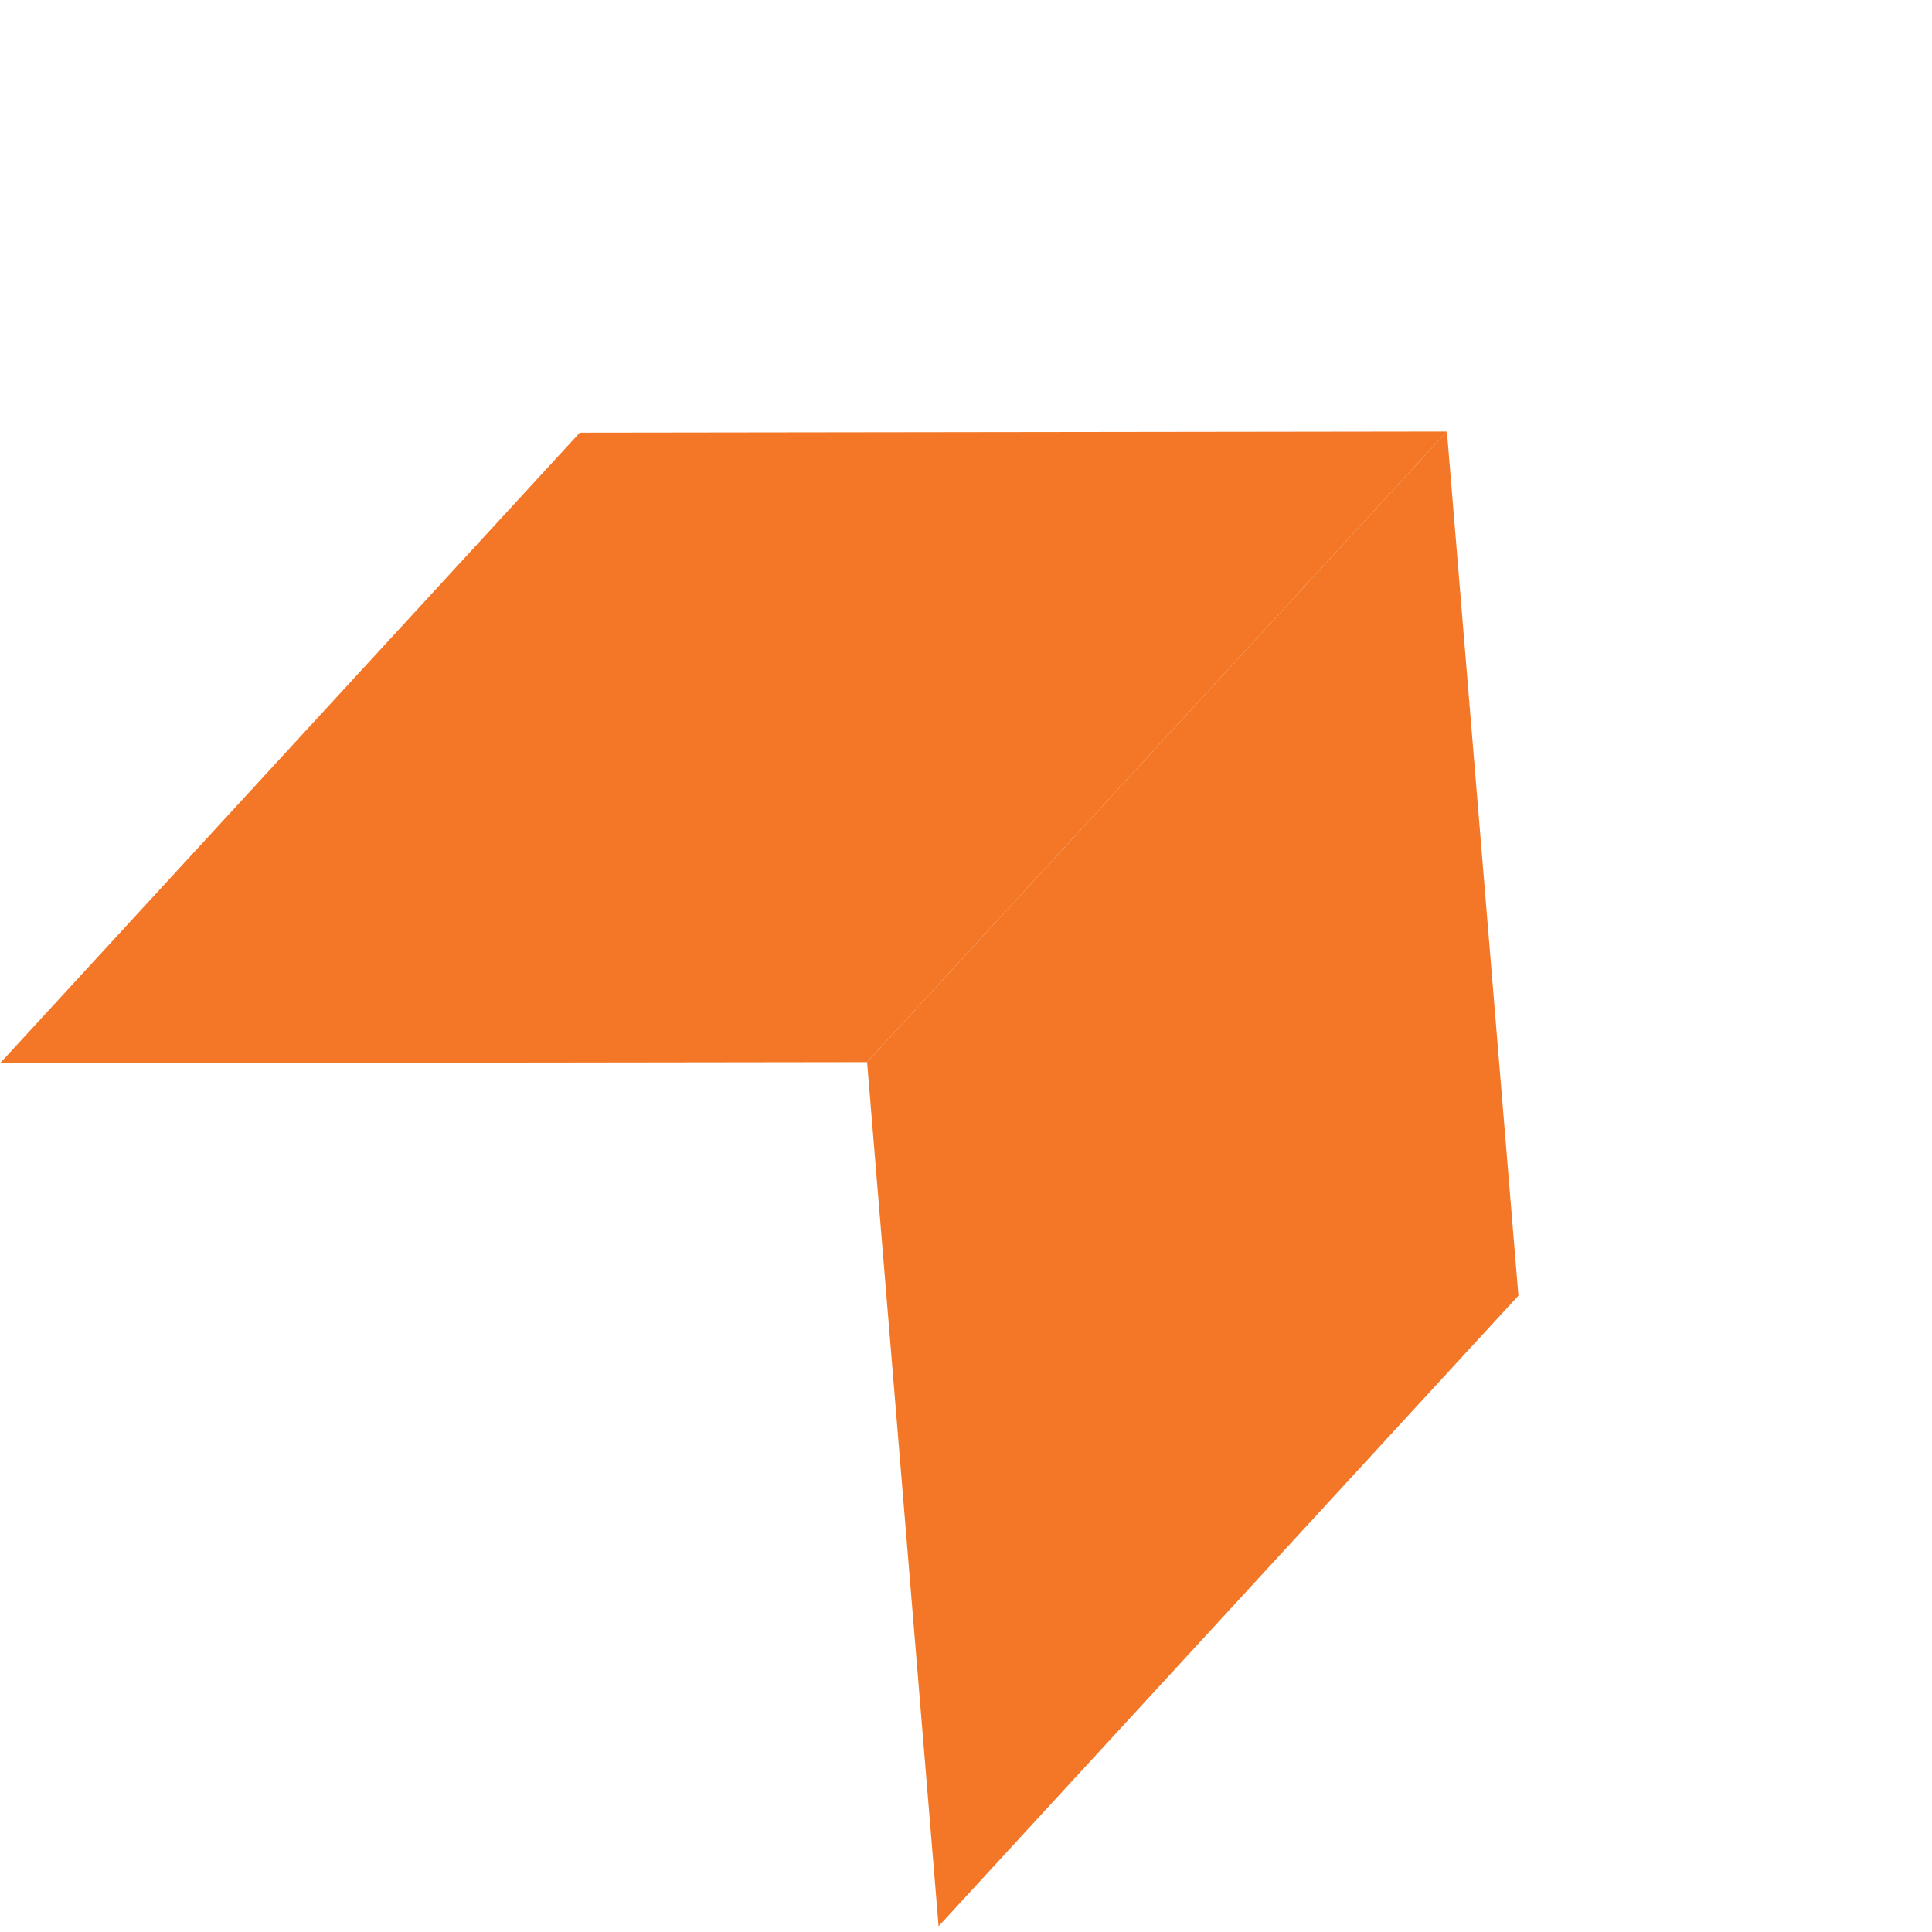 <svg width="13%" height="10%" viewBox="0 0 86 86" class="hidden lg:inline-block absolute -bottom-[8%] -left-1/4 z-10" fill="none" xmlns="http://www.w3.org/2000/svg"><path d="M67.59 57.673L41.78 85.744L38.597 47.279L64.407 19.208L67.59 57.673Z" fill="#f37726"></path><path d="M38.597 47.279L64.407 19.208L25.81 19.259L0 47.33L38.597 47.279Z" fill="#f37726"></path></svg>